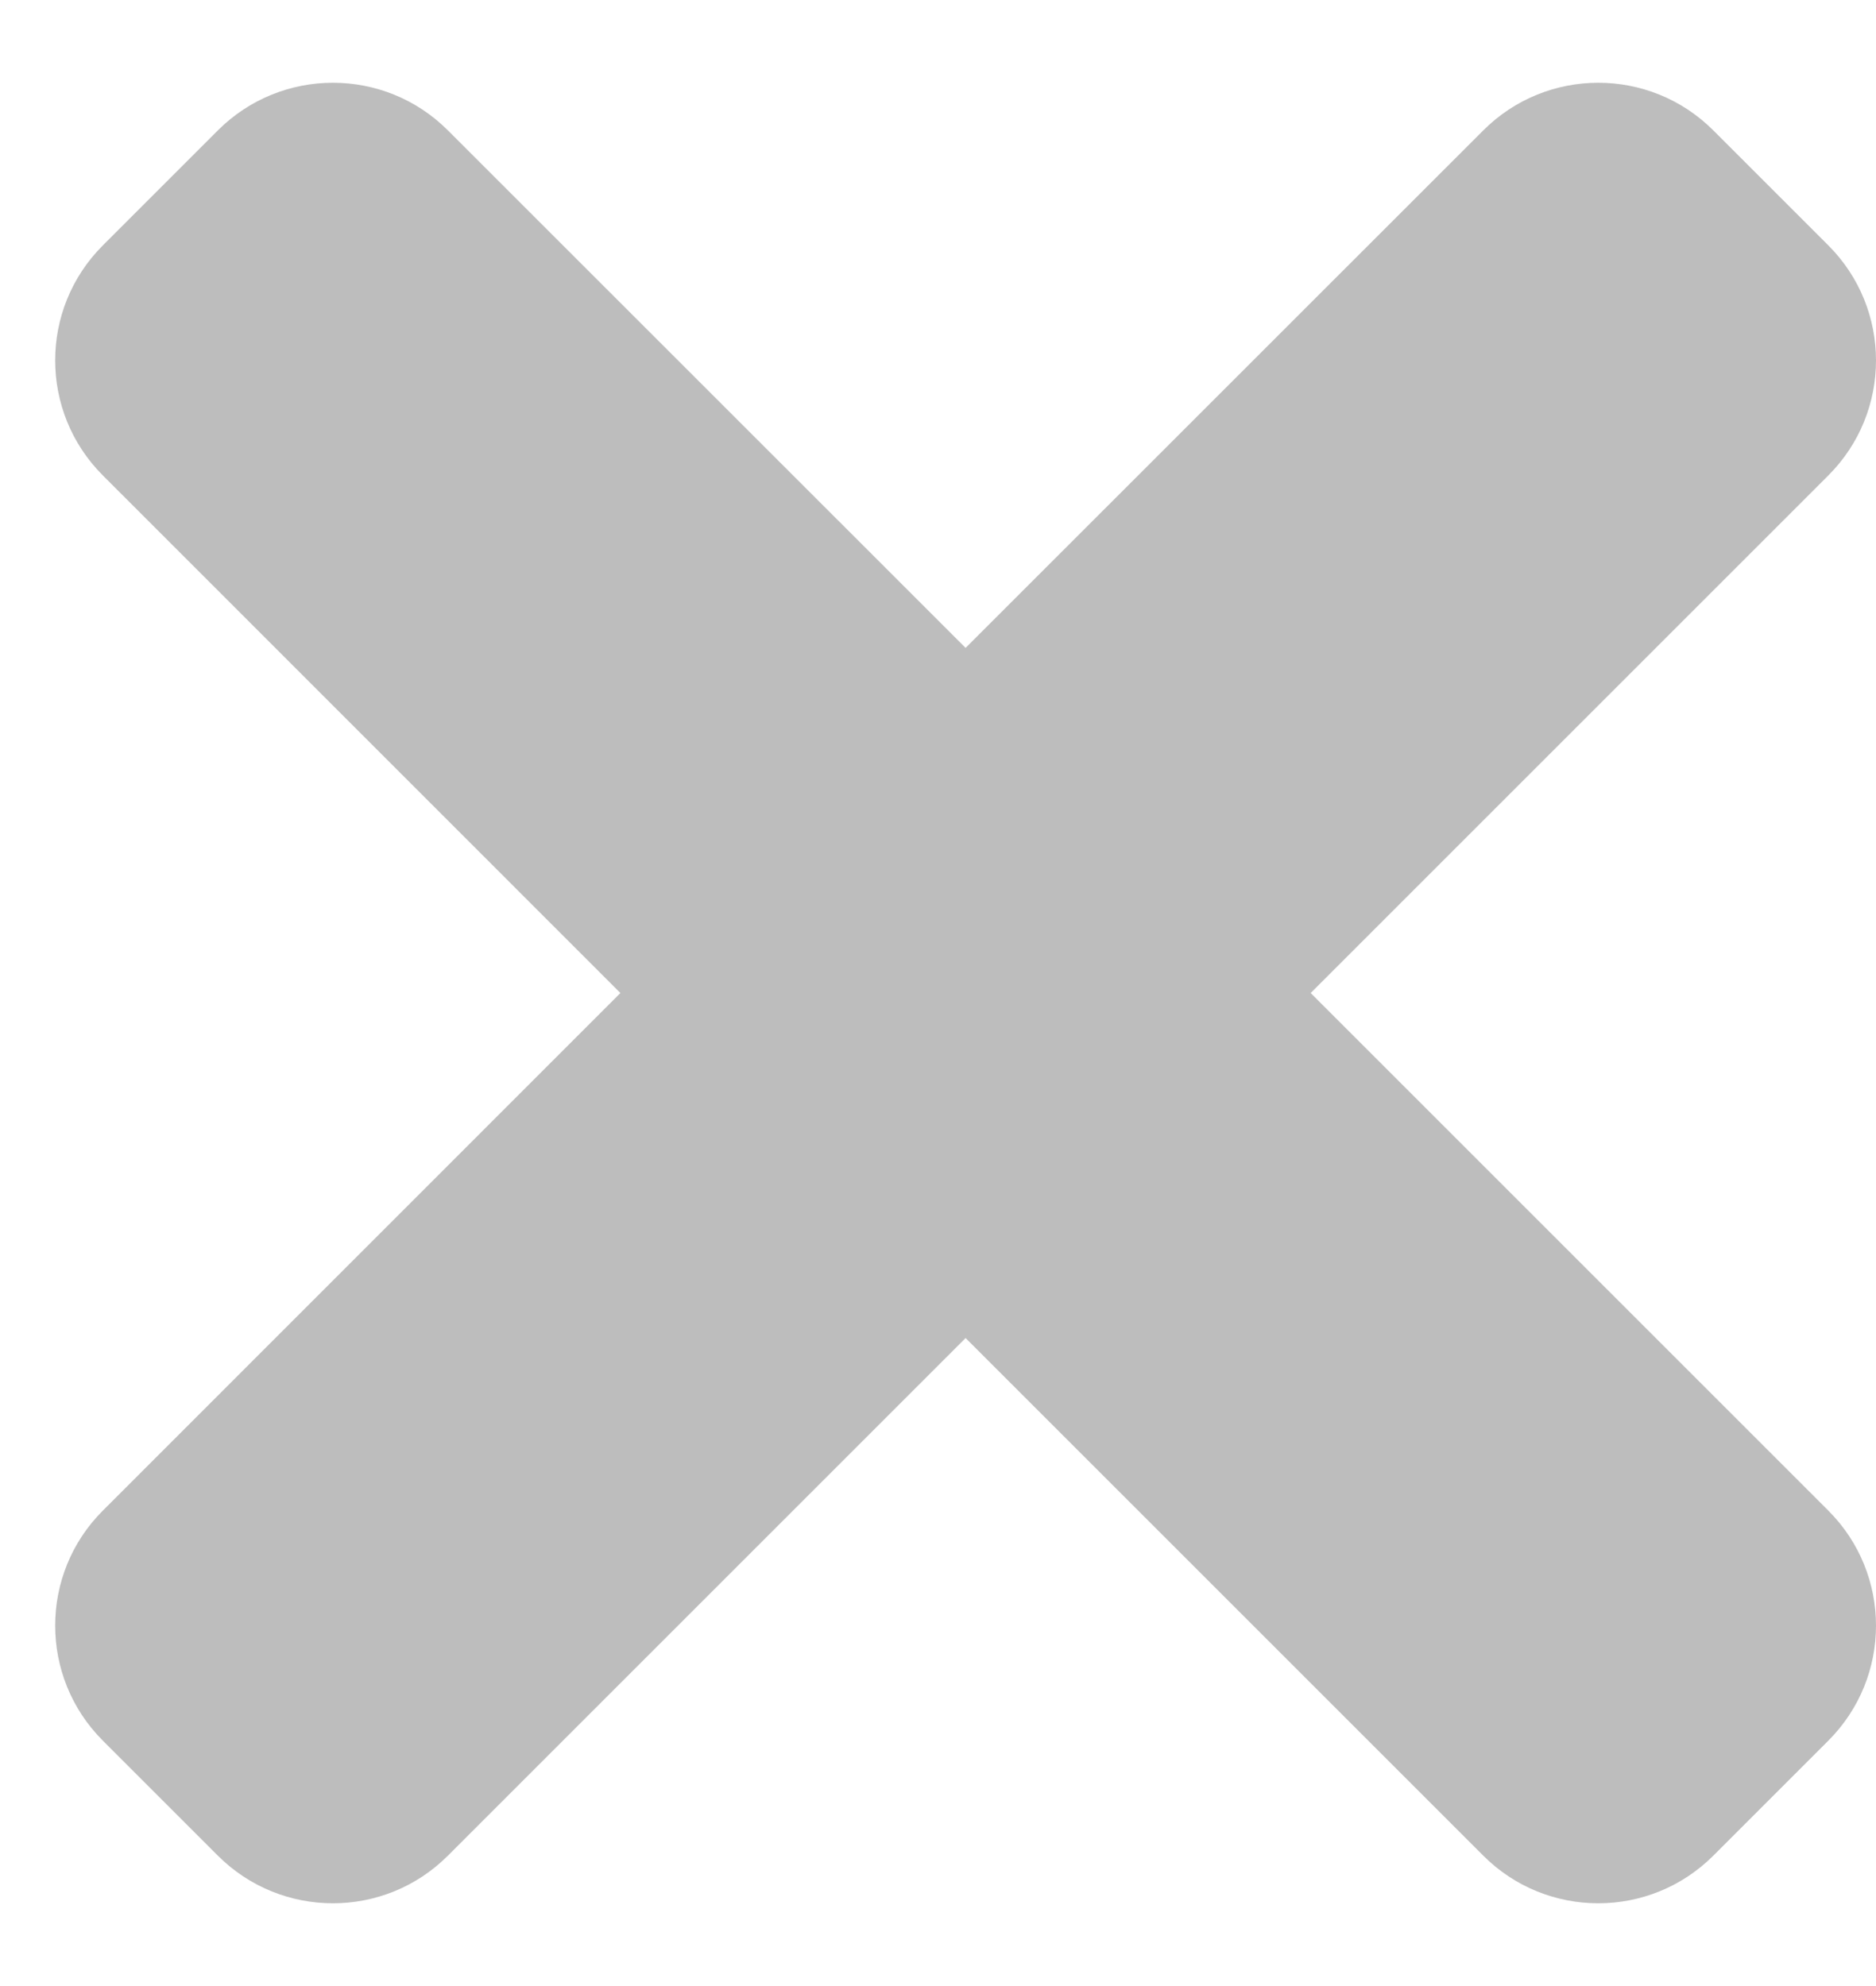 <svg width="17" height="18" viewBox="0 0 17 18" fill="none" xmlns="http://www.w3.org/2000/svg">
<path d="M11.877 9L16.568 4.309C17.144 3.734 17.144 2.8 16.568 2.224L15.526 1.182C14.95 0.606 14.017 0.606 13.441 1.182L8.75 5.872L4.059 1.182C3.484 0.606 2.55 0.606 1.974 1.182L0.932 2.224C0.356 2.8 0.356 3.733 0.932 4.309L5.622 9L0.932 13.691C0.356 14.266 0.356 15.2 0.932 15.776L1.974 16.818C2.55 17.394 3.484 17.394 4.059 16.818L8.75 12.127L13.441 16.818C14.016 17.394 14.95 17.394 15.526 16.818L16.568 15.776C17.144 15.2 17.144 14.267 16.568 13.691L11.877 9Z" fill="#BDBDBD"/>
</svg>
